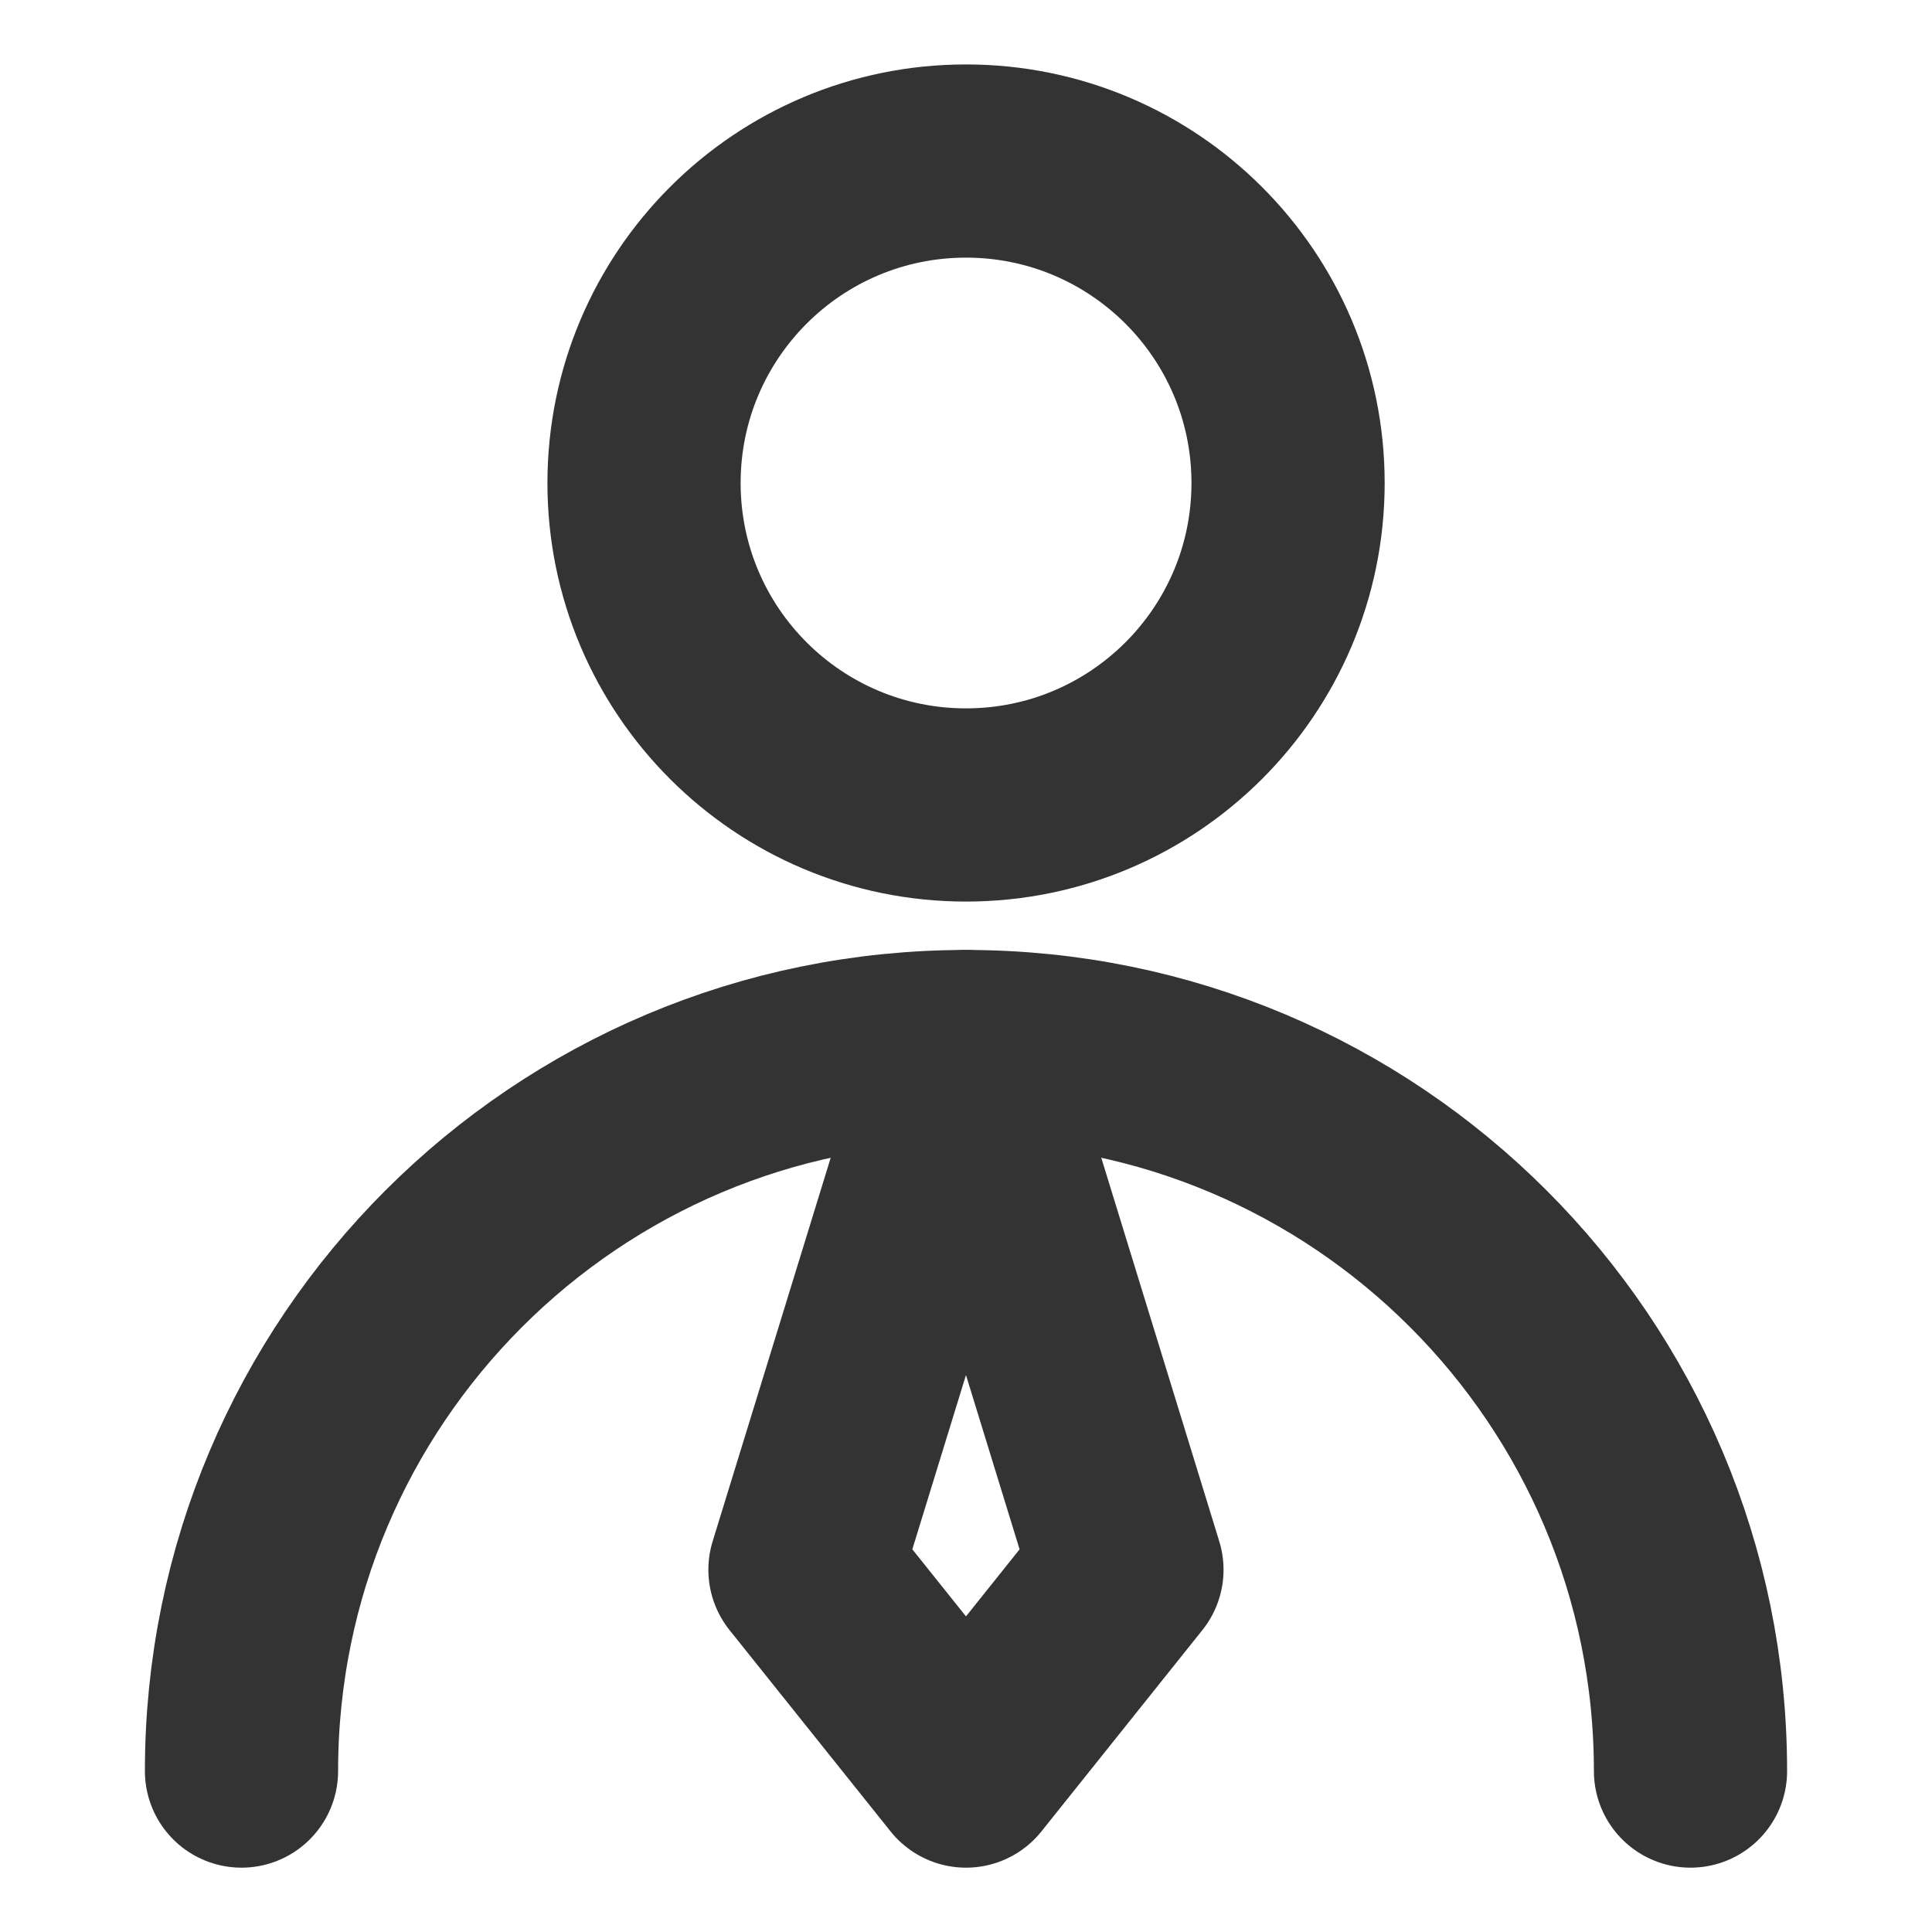 <svg width="20" height="20" viewBox="0 0 20 20" fill="none" xmlns="http://www.w3.org/2000/svg">
<path d="M10 8.333C11.841 8.333 13.334 6.841 13.334 5C13.334 3.159 11.841 1.667 10 1.667C8.159 1.667 6.667 3.159 6.667 5C6.667 6.841 8.159 8.333 10 8.333Z" stroke="#333333" stroke-width="2" stroke-linecap="round" stroke-linejoin="round"/>
<path d="M17.5 18.334C17.5 14.191 14.142 10.834 10 10.834C5.858 10.834 2.5 14.191 2.5 18.334" stroke="#333333" stroke-width="2" stroke-linecap="round" stroke-linejoin="round"/>
<path d="M10 18.334L11.666 16.25L10 10.834L8.333 16.25L10 18.334Z" stroke="#333333" stroke-width="2" stroke-linecap="round" stroke-linejoin="round"/>
</svg>
